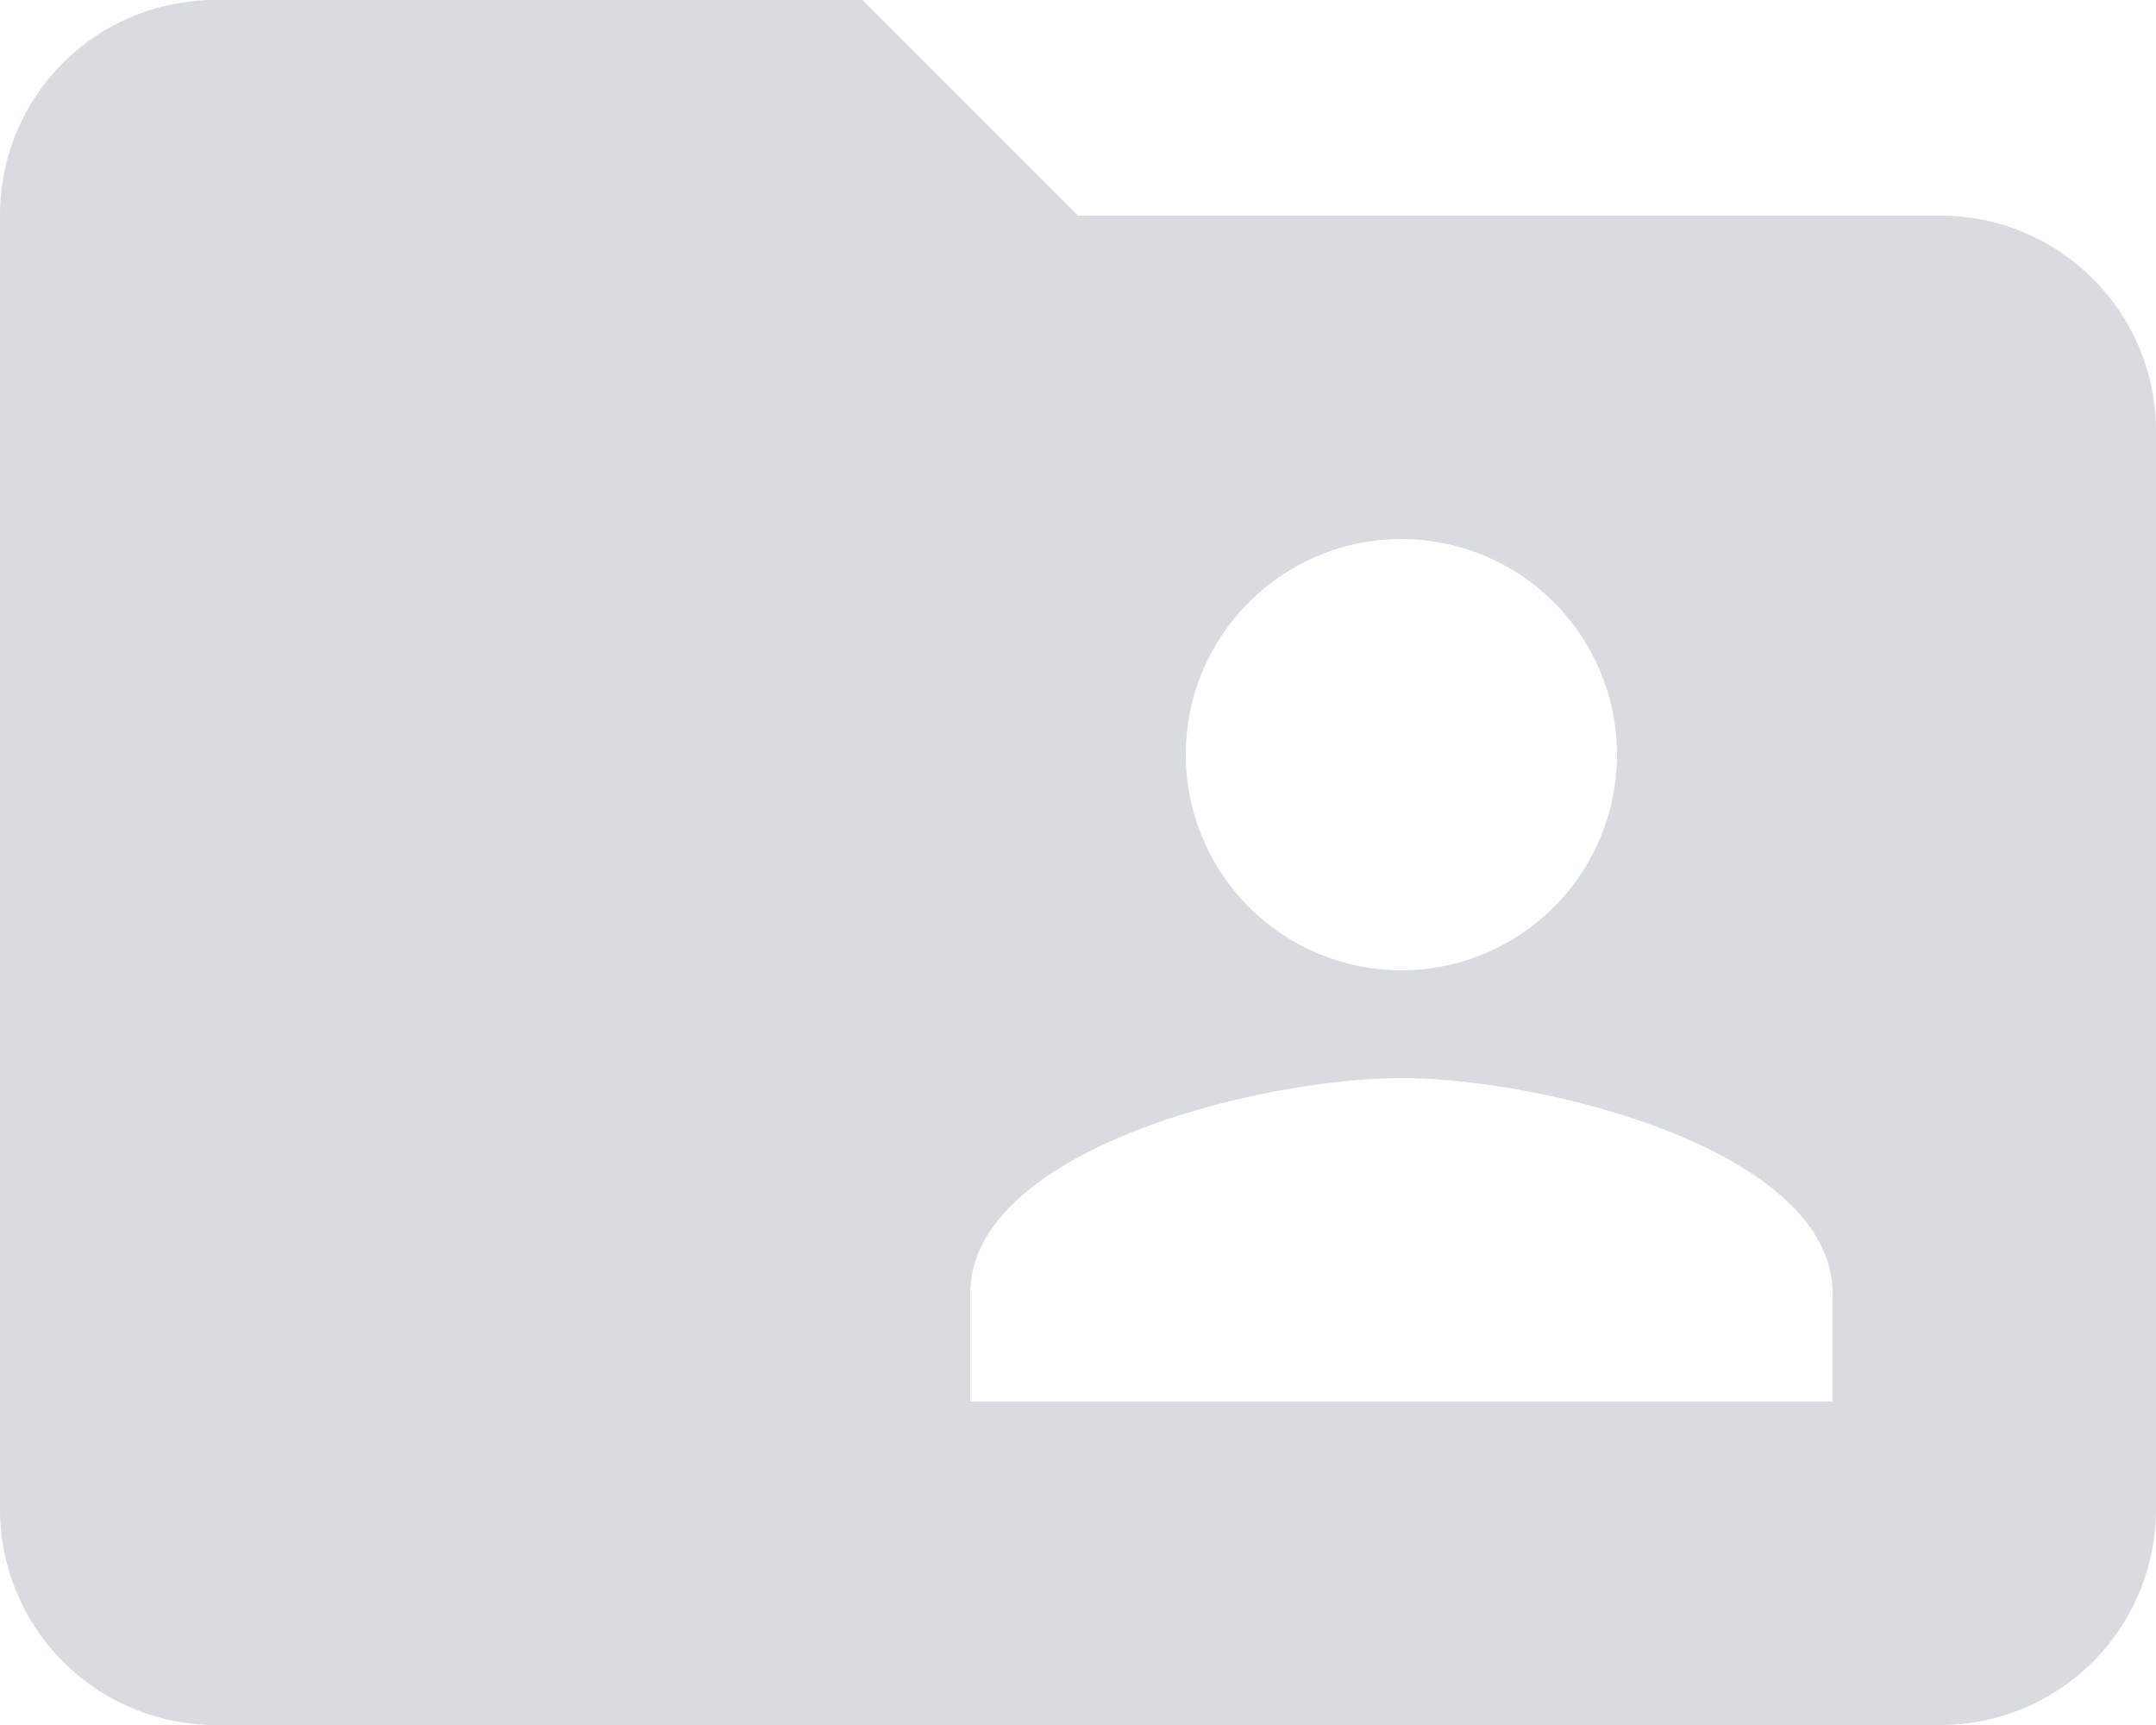 <svg width="20" height="16" viewBox="0 0 20 16" fill="none" xmlns="http://www.w3.org/2000/svg">
<path d="M17 13H9V12C9 10.67 11.67 10 13 10C14.33 10 17 10.67 17 12V13ZM13 5C13.53 5 14.039 5.211 14.414 5.586C14.789 5.961 15 6.47 15 7C15 7.53 14.789 8.039 14.414 8.414C14.039 8.789 13.53 9 13 9C12.47 9 11.961 8.789 11.586 8.414C11.211 8.039 11 7.53 11 7C11 5.89 11.9 5 13 5ZM18 2H10L8 0H2C0.89 0 0 0.89 0 2V14C0 14.53 0.211 15.039 0.586 15.414C0.961 15.789 1.47 16 2 16H18C18.53 16 19.039 15.789 19.414 15.414C19.789 15.039 20 14.53 20 14V4C20 2.89 19.1 2 18 2Z" fill="#D8DBDF"/>
</svg>

